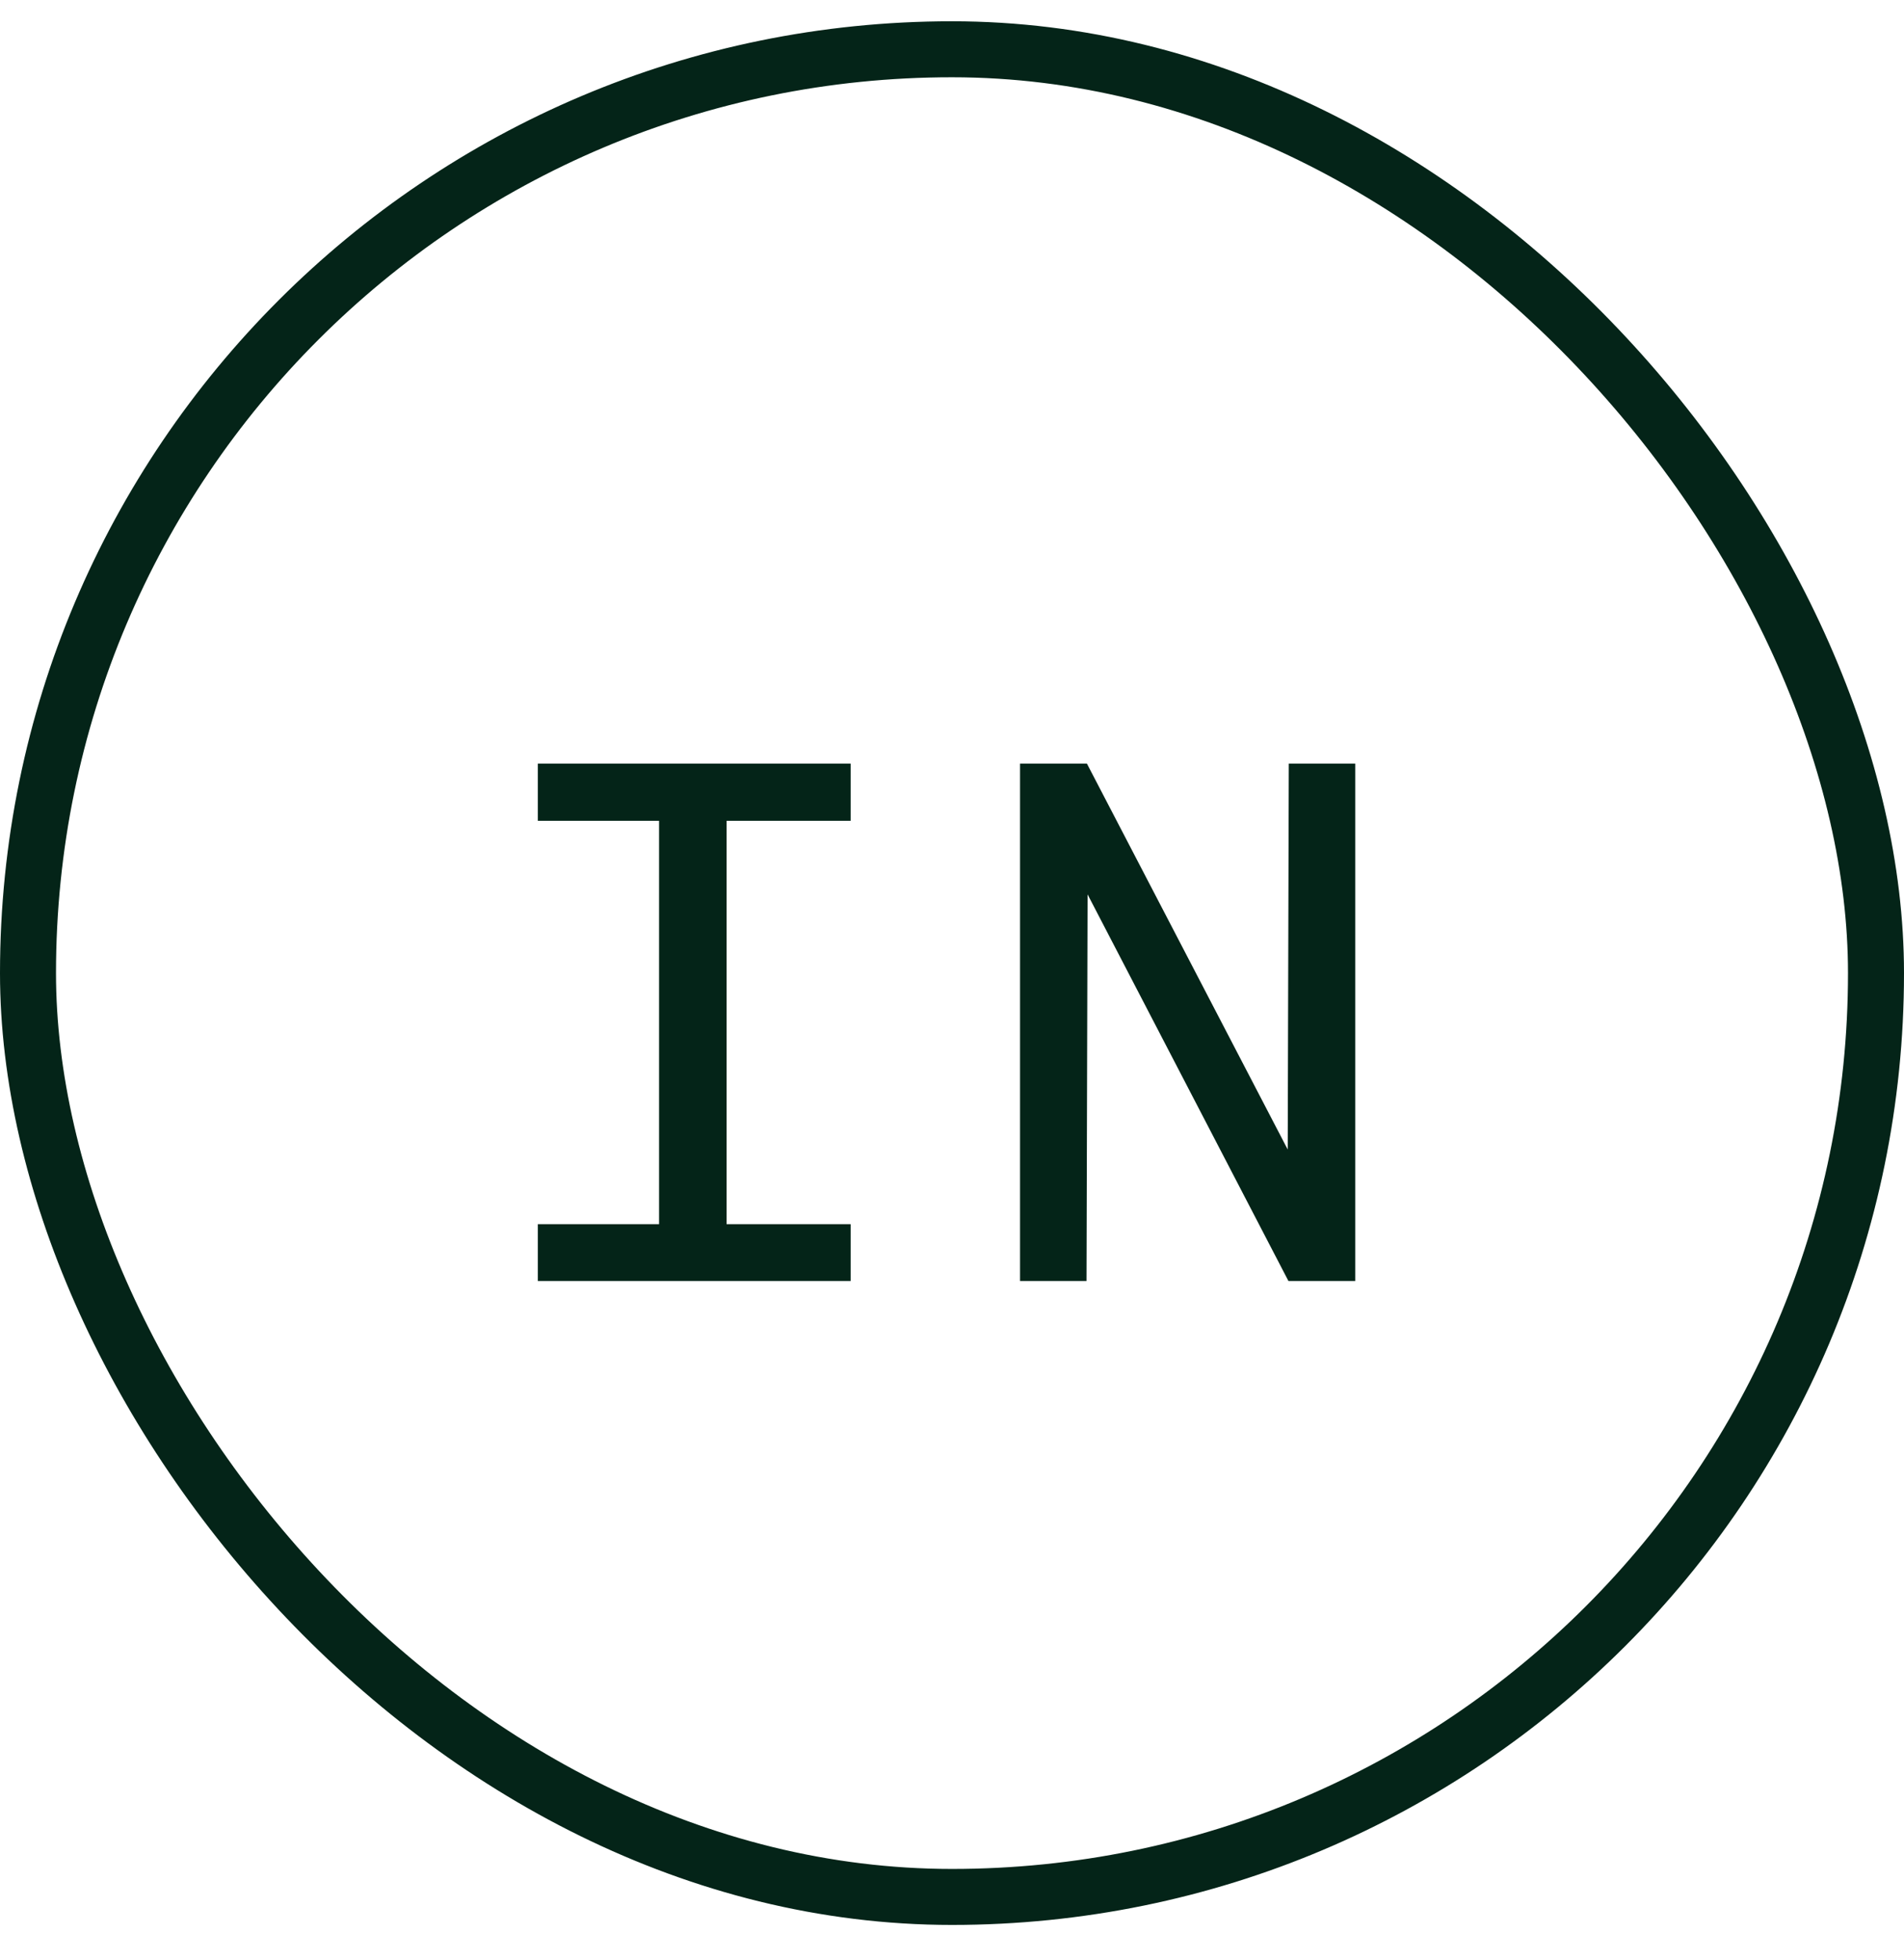 <svg width="34" height="35" viewBox="0 0 34 35" fill="none" xmlns="http://www.w3.org/2000/svg">
<path d="M9.604 13.638H15.19V14.66H12.975V21.864H15.19V22.88H9.604V21.864H11.769V14.66H9.604V13.638ZM24.201 22.88H23.008L19.421 15.974L19.402 22.88H18.215V13.638H19.409L22.995 20.531L23.014 13.638H24.201V22.88Z" fill="#042418"/>
<rect x="0.5" y="0.88" width="33" height="33" rx="16.5" stroke="#042418"/>
</svg>
